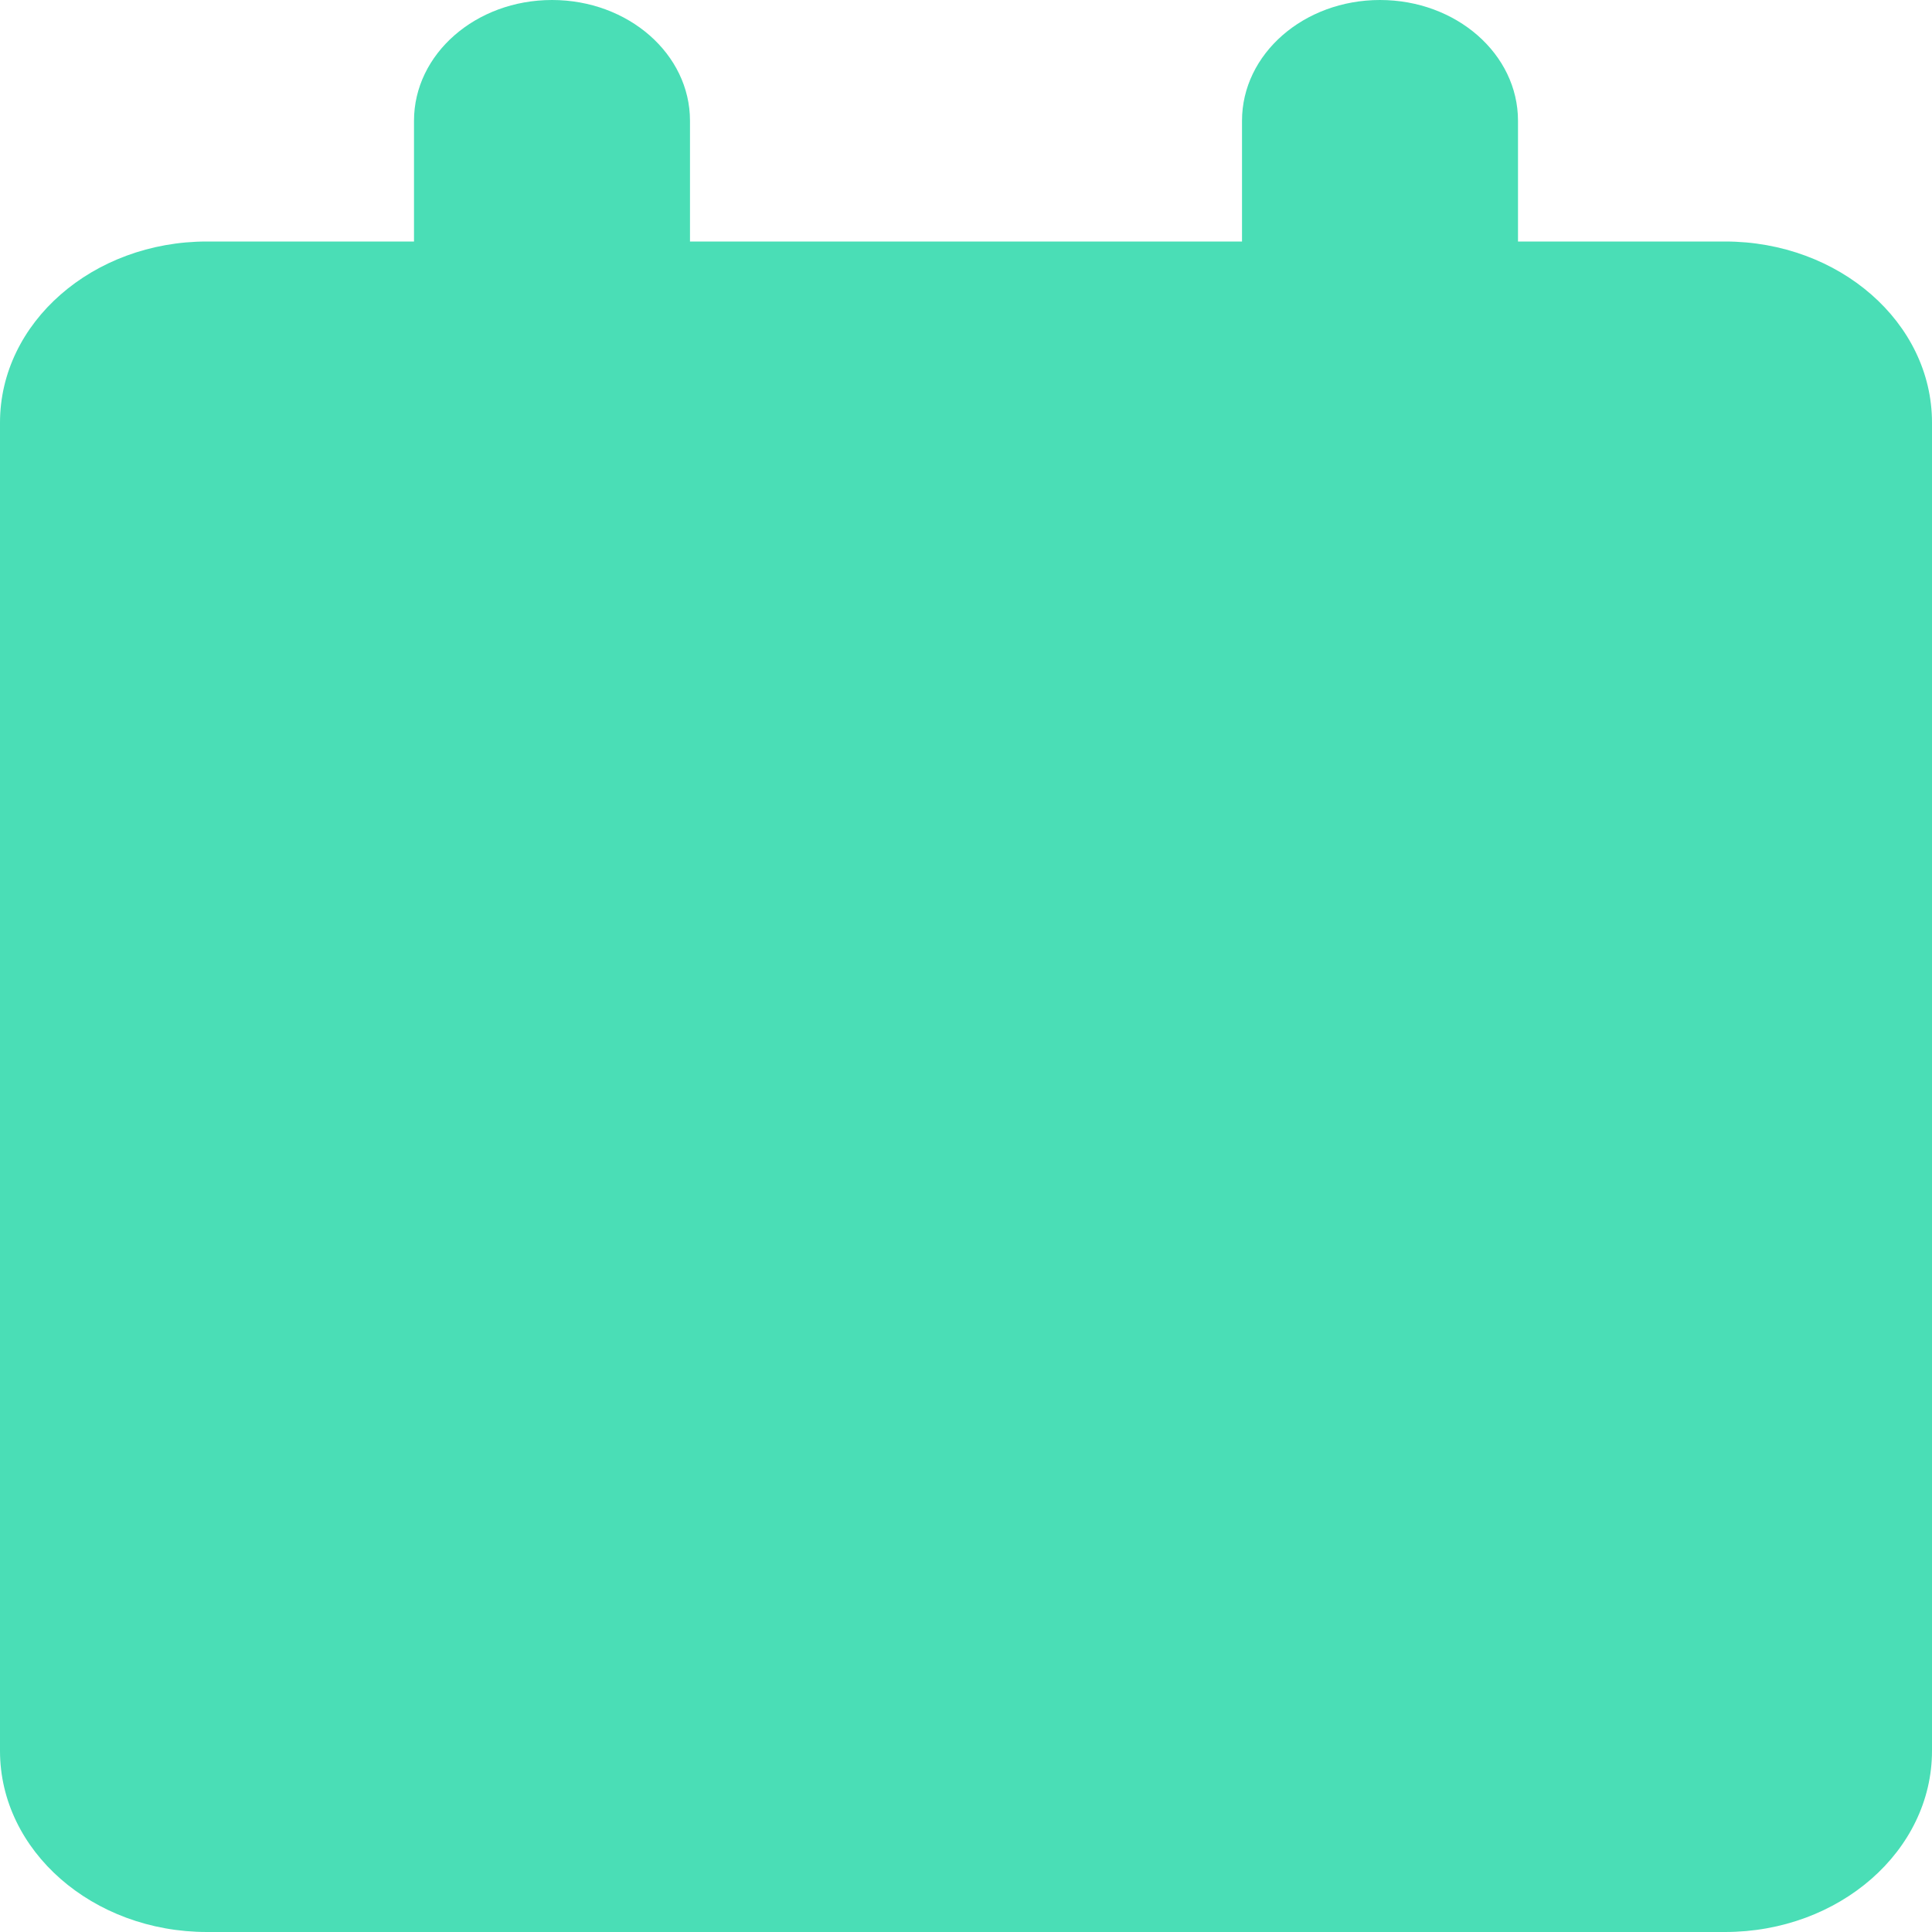 <svg width="80" height="80" viewBox="0 0 80 80" fill="none" xmlns="http://www.w3.org/2000/svg">
<path d="M17.143 5C17.143 2.239 19.696 0 22.857 0C26.018 0 28.571 2.239 28.571 5V10H51.429V5C51.429 2.239 53.982 0 57.143 0C60.304 0 62.857 2.239 62.857 5V10H71.429C76.161 10 80 13.358 80 17.5V30H60H40H0V17.5C0 13.358 3.837 10 8.571 10H17.143V5ZM80 72.5C80 76.641 76.161 80 71.429 80H8.571C3.837 80 0 76.641 0 72.5V30H40H60H80V72.5Z" fill="#4ADEB6"/>
</svg>
